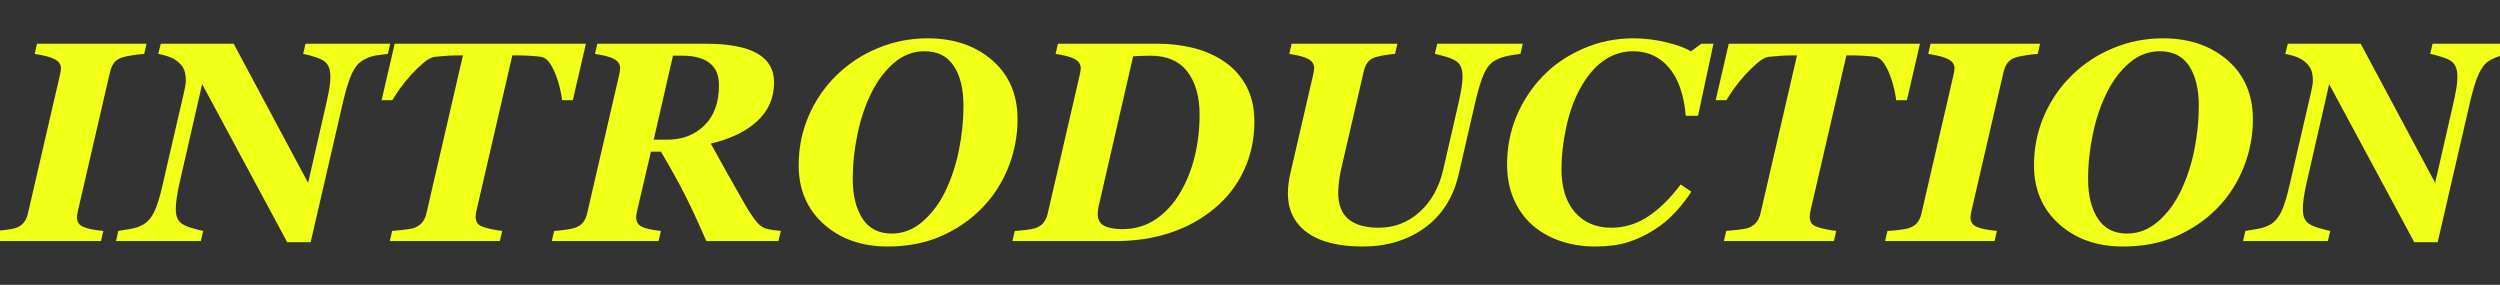 <?xml version="1.0" encoding="utf-8"?>
<!-- Generator: Adobe Illustrator 16.0.3, SVG Export Plug-In . SVG Version: 6.00 Build 0)  -->
<!DOCTYPE svg PUBLIC "-//W3C//DTD SVG 1.1//EN" "http://www.w3.org/Graphics/SVG/1.1/DTD/svg11.dtd">
<svg version="1.1" xmlns="http://www.w3.org/2000/svg" xmlns:xlink="http://www.w3.org/1999/xlink" x="0px" y="0px" width="632px"
	 height="72px" viewBox="0 0 632 72" enable-background="new 0 0 632 72" xml:space="preserve">
<rect x="0" y="0" width="632" height="72" fill="#333333" stroke="none"/>
<g id="ガイド">
</g>
<g id="背景">
</g>
<g id="フッター">
</g>
<g id="PRODUCTIONS_NOTES">
</g>
<g id="STORY">
</g>
<g id="INTRODUCTION">
	<g>
		<rect fill="none" width="632" height="72"/>
		<path fill="#F2FF17" d="M-2.145,60.943l0.598-2.566c0.68-0.023,1.605-0.1,2.777-0.229s2.074-0.299,2.707-0.51
			c0.914-0.305,1.611-0.768,2.092-1.389s0.814-1.342,1.002-2.162l8.063-34.875c0.117-0.492,0.199-0.902,0.246-1.23
			s0.07-0.574,0.07-0.738c0-0.984-0.545-1.752-1.635-2.303s-2.76-0.99-5.01-1.318l0.598-2.566h27.684l-0.598,2.566
			c-0.75,0.047-1.711,0.158-2.883,0.334s-2.051,0.357-2.637,0.545c-0.961,0.305-1.67,0.779-2.127,1.424s-0.779,1.368-0.967,2.169
			L19.768,53c-0.094,0.397-0.17,0.771-0.229,1.123s-0.088,0.621-0.088,0.809c0,1.172,0.545,1.986,1.635,2.443
			s2.771,0.791,5.045,1.002l-0.598,2.566H-2.145z"/>
		<path fill="#F2FF17" d="M98.648,11.057l-0.598,2.566c-0.656,0.07-1.611,0.193-2.865,0.369s-2.479,0.639-3.674,1.389
			c-1.008,0.633-1.869,1.723-2.584,3.27s-1.424,3.809-2.128,6.785l-8.269,35.789h-5.918L51.1,21.266l-5.704,24.947
			c-0.306,1.313-0.54,2.543-0.704,3.691s-0.246,2.063-0.246,2.742c0,0.961,0.094,1.705,0.281,2.232s0.457,0.967,0.809,1.318
			c0.539,0.539,1.482,1.008,2.83,1.406c1.347,0.398,2.349,0.656,3.006,0.773l-0.598,2.566H29.32l0.598-2.566
			c0.633-0.094,1.635-0.258,3.006-0.492s2.549-0.656,3.533-1.266c1.031-0.656,1.898-1.729,2.602-3.217s1.396-3.756,2.076-6.803
			l5.428-23.484c0.117-0.539,0.217-1.049,0.299-1.529s0.123-0.92,0.123-1.318c0-0.703-0.082-1.377-0.246-2.021
			s-0.47-1.236-0.916-1.775c-0.658-0.797-1.469-1.412-2.432-1.846c-0.964-0.434-2.091-0.768-3.383-1.002l0.633-2.566h18.432
			l18.818,35.175l4.678-20.444c0.328-1.5,0.568-2.725,0.721-3.674s0.229-1.834,0.229-2.654c0-0.914-0.1-1.658-0.298-2.232
			s-0.485-1.049-0.86-1.424c-0.515-0.516-1.422-0.979-2.721-1.389c-1.298-0.41-2.299-0.674-3-0.791l0.598-2.566H98.648z"/>
		<path fill="#F2FF17" d="M148.113,11.057l-3.305,14.273h-2.707c-0.094-0.797-0.275-1.793-0.545-2.988s-0.639-2.379-1.107-3.551
			c-0.492-1.219-1.025-2.227-1.6-3.023s-1.26-1.266-2.057-1.406c-0.703-0.094-1.6-0.176-2.689-0.246s-2.033-0.105-2.83-0.105h-1.758
			l-8.963,38.778c-0.094,0.397-0.17,0.778-0.229,1.142s-0.088,0.627-0.088,0.791c0,0.563,0.111,1.061,0.334,1.494
			s0.639,0.779,1.248,1.037c0.563,0.234,1.383,0.463,2.461,0.686s1.969,0.369,2.672,0.439l-0.598,2.566H98.543l0.598-2.566
			c0.656-0.047,1.617-0.141,2.883-0.281s2.168-0.305,2.707-0.492c0.938-0.375,1.641-0.879,2.109-1.512s0.797-1.383,0.984-2.25
			l9.207-39.832h-1.371c-0.89,0-1.786,0.029-2.688,0.088c-0.901,0.059-1.927,0.146-3.075,0.264c-0.844,0.117-1.787,0.621-2.83,1.512
			s-2.056,1.863-3.04,2.918c-1.172,1.313-2.139,2.502-2.899,3.568c-0.762,1.066-1.412,2.057-1.951,2.971h-2.707l3.305-14.273
			H148.113z"/>
		<path fill="#F2FF17" d="M161.131,53c-0.094,0.397-0.17,0.771-0.229,1.123s-0.088,0.621-0.088,0.809
			c0,1.055,0.434,1.828,1.301,2.32s2.52,0.867,4.957,1.125l-0.598,2.566H139.5l0.598-2.566c0.586-0.023,1.459-0.111,2.619-0.264
			s2.021-0.322,2.584-0.51c0.914-0.305,1.611-0.762,2.092-1.371s0.814-1.324,1.002-2.145l8.063-34.875
			c0.117-0.492,0.199-0.902,0.246-1.23s0.07-0.574,0.07-0.738c0-0.984-0.498-1.752-1.494-2.303s-2.619-0.99-4.869-1.318l0.598-2.566
			h27.485c5.718,0,10.011,0.809,12.881,2.426s4.306,4.066,4.306,7.348c0,3.867-1.395,7.107-4.183,9.721s-6.724,4.529-11.809,5.748
			c0.96,1.758,2.173,3.943,3.638,6.557s3.169,5.619,5.113,9.018c0.563,1.008,1.295,2.15,2.197,3.428s1.857,2.092,2.864,2.443
			c0.492,0.164,1.172,0.305,2.038,0.422c0.867,0.117,1.488,0.188,1.863,0.211l-0.633,2.566h-18.201
			c-2.2-5.039-4.08-9.076-5.637-12.111s-3.506-6.533-5.847-10.494h-2.528L161.131,53z M181.758,21.545
			c0-2.511-0.791-4.383-2.372-5.616c-1.581-1.232-3.87-1.849-6.868-1.849h-2.39l-4.872,21.234h3.405
			c3.815,0,6.952-1.203,9.409-3.609C180.528,29.299,181.758,25.912,181.758,21.545z"/>
		<path fill="#F2FF17" d="M257.238,30.182c0,4.219-0.791,8.291-2.373,12.217s-3.803,7.342-6.662,10.248
			c-2.93,2.977-6.375,5.332-10.336,7.066s-8.449,2.602-13.465,2.602c-6.563,0-11.953-1.893-16.172-5.678s-6.328-8.736-6.328-14.854
			c0-4.453,0.855-8.643,2.566-12.568s4.078-7.354,7.102-10.283c2.953-2.883,6.416-5.145,10.389-6.785s8.162-2.461,12.568-2.461
			c6.609,0,12.047,1.852,16.313,5.555S257.238,23.924,257.238,30.182z M238.852,48.604c1.594-3.234,2.777-6.756,3.551-10.564
			s1.16-7.564,1.16-11.268c0-4.289-0.82-7.664-2.461-10.125s-4.09-3.691-7.348-3.691c-2.859,0-5.42,0.961-7.682,2.883
			s-4.166,4.418-5.713,7.488s-2.73,6.539-3.551,10.406s-1.23,7.711-1.23,11.531c0,4.148,0.82,7.482,2.461,10.002
			s4.102,3.779,7.383,3.779c2.836,0,5.408-0.984,7.717-2.953S237.352,51.627,238.852,48.604z"/>
		<path fill="#F2FF17" d="M308.779,15.1c2.601,1.617,4.639,3.732,6.115,6.346s2.215,5.701,2.215,9.264
			c0,4.453-0.879,8.566-2.637,12.34s-4.242,6.984-7.453,9.633c-3.188,2.672-6.891,4.717-11.109,6.135s-8.871,2.127-13.957,2.127
			h-26.016l0.598-2.566c0.586-0.023,1.459-0.1,2.619-0.229s2.021-0.287,2.584-0.475c0.914-0.305,1.611-0.773,2.092-1.406
			s0.814-1.359,1.002-2.18l8.063-34.875c0.117-0.492,0.199-0.902,0.246-1.23s0.07-0.574,0.07-0.738c0-0.984-0.498-1.752-1.494-2.303
			s-2.619-0.99-4.869-1.318l0.598-2.566h25.553c2.625,0,5.325,0.311,8.102,0.932C303.877,12.609,306.436,13.646,308.779,15.1z
			 M298.365,48.674c1.666-2.836,2.898-5.924,3.695-9.264c0.798-3.34,1.197-6.826,1.197-10.459c0-4.547-1.033-8.162-3.099-10.846
			s-5.177-4.025-9.332-4.025c-0.821,0-1.638,0.018-2.448,0.053c-0.809,0.035-1.449,0.064-1.918,0.088l-8.617,37.435
			c-0.094,0.356-0.176,0.786-0.246,1.29s-0.105,0.861-0.105,1.072c0,1.477,0.545,2.496,1.637,3.059
			c1.091,0.563,2.622,0.844,4.593,0.844c3.192,0,6.025-0.844,8.501-2.531S296.746,51.463,298.365,48.674z"/>
		<path fill="#F2FF17" d="M344.468,62.314c-6.097,0-10.769-1.178-14.015-3.533c-3.248-2.355-4.871-5.678-4.871-9.967
			c0-0.75,0.047-1.506,0.141-2.268s0.234-1.588,0.422-2.479l5.762-24.926c0.117-0.492,0.199-0.879,0.246-1.16
			c0.048-0.281,0.071-0.527,0.071-0.738c0-0.984-0.469-1.746-1.407-2.285c-0.938-0.539-2.566-0.984-4.887-1.336l0.598-2.566h26.738
			l-0.598,2.566c-0.773,0.047-1.617,0.146-2.531,0.3c-0.914,0.152-1.688,0.322-2.32,0.51c-0.961,0.281-1.664,0.745-2.109,1.39
			c-0.445,0.646-0.762,1.38-0.949,2.202l-5.686,24.597c-0.234,0.98-0.422,2.047-0.563,3.195c-0.141,1.149-0.211,2.111-0.211,2.886
			c0,3.026,0.867,5.26,2.6,6.702s4.262,2.164,7.587,2.164c4.027,0,7.511-1.343,10.449-4.028s4.91-6.245,5.916-10.679l3.93-17.1
			c0.327-1.454,0.567-2.697,0.72-3.729c0.15-1.032,0.228-1.899,0.228-2.604c0-0.891-0.101-1.629-0.299-2.216
			c-0.2-0.586-0.487-1.056-0.861-1.407c-0.587-0.54-1.554-1.015-2.9-1.425c-1.349-0.411-2.327-0.663-2.936-0.757l0.598-2.566h21.632
			l-0.598,2.566c-0.703,0.07-1.717,0.229-3.041,0.475s-2.502,0.674-3.533,1.283c-1.031,0.586-1.904,1.658-2.619,3.217
			s-1.424,3.826-2.124,6.803l-4.312,18.738c-1.36,5.813-4.215,10.295-8.564,13.447S350.587,62.314,344.468,62.314z"/>
		<path fill="#F2FF17" d="M403.277,62.314c-3.211,0-6.188-0.476-8.93-1.426s-5.109-2.317-7.102-4.101
			c-1.969-1.784-3.504-3.961-4.605-6.53c-1.102-2.57-1.652-5.475-1.652-8.714c0-4.294,0.791-8.342,2.373-12.145
			c1.582-3.802,3.814-7.193,6.697-10.174c2.766-2.863,6.146-5.169,10.143-6.917s8.244-2.623,12.744-2.623
			c2.719,0,5.473,0.334,8.262,1.002s4.875,1.436,6.258,2.303l2.637-1.934h3.059l-3.902,18.211h-3.094
			c-0.469-5.32-1.881-9.369-4.236-12.146s-5.385-4.166-9.088-4.166c-2.719,0-5.227,0.81-7.523,2.428s-4.336,4.104-6.117,7.459
			c-1.453,2.768-2.561,5.976-3.322,9.623s-1.143,7.066-1.143,10.256c0,4.691,1.137,8.339,3.41,10.942s5.32,3.905,9.141,3.905
			c3.352,0,6.457-0.938,9.316-2.813s5.613-4.582,8.262-8.121l2.707,1.828c-1.148,1.781-2.52,3.533-4.113,5.256
			s-3.41,3.217-5.449,4.482c-2.133,1.336-4.33,2.355-6.592,3.059S406.441,62.314,403.277,62.314z"/>
		<path fill="#F2FF17" d="M485.367,11.057l-3.305,14.273h-2.707c-0.094-0.797-0.275-1.793-0.545-2.988s-0.639-2.379-1.107-3.551
			c-0.492-1.219-1.025-2.227-1.6-3.023s-1.26-1.266-2.057-1.406c-0.703-0.094-1.6-0.176-2.689-0.246s-2.033-0.105-2.83-0.105h-1.758
			l-8.963,38.778c-0.094,0.397-0.17,0.778-0.229,1.142s-0.088,0.627-0.088,0.791c0,0.563,0.111,1.061,0.334,1.494
			s0.639,0.779,1.248,1.037c0.563,0.234,1.383,0.463,2.461,0.686s1.969,0.369,2.672,0.439l-0.598,2.566h-27.811l0.598-2.566
			c0.656-0.047,1.617-0.141,2.883-0.281s2.168-0.305,2.707-0.492c0.938-0.375,1.641-0.879,2.109-1.512s0.797-1.383,0.984-2.25
			l9.207-39.832h-1.371c-0.89,0-1.786,0.029-2.688,0.088c-0.901,0.059-1.927,0.146-3.075,0.264c-0.844,0.117-1.787,0.621-2.83,1.512
			s-2.056,1.863-3.04,2.918c-1.172,1.313-2.139,2.502-2.899,3.568c-0.762,1.066-1.412,2.057-1.951,2.971h-2.707l3.305-14.273
			H485.367z"/>
		<path fill="#F2FF17" d="M476.543,60.943l0.598-2.566c0.68-0.023,1.605-0.1,2.777-0.229s2.074-0.299,2.707-0.51
			c0.914-0.305,1.611-0.768,2.092-1.389s0.814-1.342,1.002-2.162l8.063-34.875c0.117-0.492,0.199-0.902,0.246-1.23
			s0.07-0.574,0.07-0.738c0-0.984-0.545-1.752-1.635-2.303s-2.76-0.99-5.01-1.318l0.598-2.566h27.684l-0.598,2.566
			c-0.75,0.047-1.711,0.158-2.883,0.334s-2.051,0.357-2.637,0.545c-0.961,0.305-1.67,0.779-2.127,1.424s-0.779,1.368-0.967,2.169
			L498.455,53c-0.094,0.397-0.17,0.771-0.229,1.123s-0.088,0.621-0.088,0.809c0,1.172,0.545,1.986,1.635,2.443
			s2.771,0.791,5.045,1.002l-0.598,2.566H476.543z"/>
		<path fill="#F2FF17" d="M569.531,30.182c0,4.219-0.791,8.291-2.373,12.217s-3.803,7.342-6.662,10.248
			c-2.93,2.977-6.375,5.332-10.336,7.066s-8.449,2.602-13.465,2.602c-6.563,0-11.953-1.893-16.172-5.678s-6.328-8.736-6.328-14.854
			c0-4.453,0.855-8.643,2.566-12.568s4.078-7.354,7.102-10.283c2.953-2.883,6.416-5.145,10.389-6.785s8.162-2.461,12.568-2.461
			c6.609,0,12.047,1.852,16.313,5.555S569.531,23.924,569.531,30.182z M551.145,48.604c1.594-3.234,2.777-6.756,3.551-10.564
			s1.16-7.564,1.16-11.268c0-4.289-0.82-7.664-2.461-10.125s-4.09-3.691-7.348-3.691c-2.859,0-5.42,0.961-7.682,2.883
			s-4.166,4.418-5.713,7.488s-2.73,6.539-3.551,10.406s-1.23,7.711-1.23,11.531c0,4.148,0.82,7.482,2.461,10.002
			s4.102,3.779,7.383,3.779c2.836,0,5.408-0.984,7.717-2.953S549.645,51.627,551.145,48.604z"/>
		<path fill="#F2FF17" d="M636.363,11.057l-0.598,2.566c-0.656,0.07-1.611,0.193-2.865,0.369s-2.479,0.639-3.674,1.389
			c-1.008,0.633-1.869,1.723-2.584,3.27s-1.424,3.809-2.128,6.785l-8.269,35.789h-5.918l-21.514-39.959l-5.704,24.947
			c-0.306,1.313-0.54,2.543-0.704,3.691s-0.246,2.063-0.246,2.742c0,0.961,0.094,1.705,0.281,2.232s0.457,0.967,0.809,1.318
			c0.539,0.539,1.482,1.008,2.83,1.406c1.347,0.398,2.349,0.656,3.006,0.773l-0.598,2.566h-21.453l0.598-2.566
			c0.633-0.094,1.635-0.258,3.006-0.492s2.549-0.656,3.533-1.266c1.031-0.656,1.898-1.729,2.602-3.217s1.396-3.756,2.076-6.803
			l5.428-23.484c0.117-0.539,0.217-1.049,0.299-1.529s0.123-0.92,0.123-1.318c0-0.703-0.082-1.377-0.246-2.021
			s-0.47-1.236-0.916-1.775c-0.658-0.797-1.469-1.412-2.432-1.846c-0.964-0.434-2.091-0.768-3.383-1.002l0.633-2.566h18.432
			l18.818,35.175l4.678-20.444c0.328-1.5,0.568-2.725,0.721-3.674s0.229-1.834,0.229-2.654c0-0.914-0.1-1.658-0.298-2.232
			s-0.485-1.049-0.86-1.424c-0.515-0.516-1.422-0.979-2.721-1.389c-1.298-0.41-2.299-0.674-3-0.791l0.598-2.566H636.363z"/>
	</g>
	<rect id="_x3C_スライス_x3E__26_" x="-3" y="9" fill="none" width="632" height="54"/>
</g>
<g id="メインビジュアル">
</g>
<g id="ヘッダー">
</g>
<g id="CTA">
</g>
</svg>
